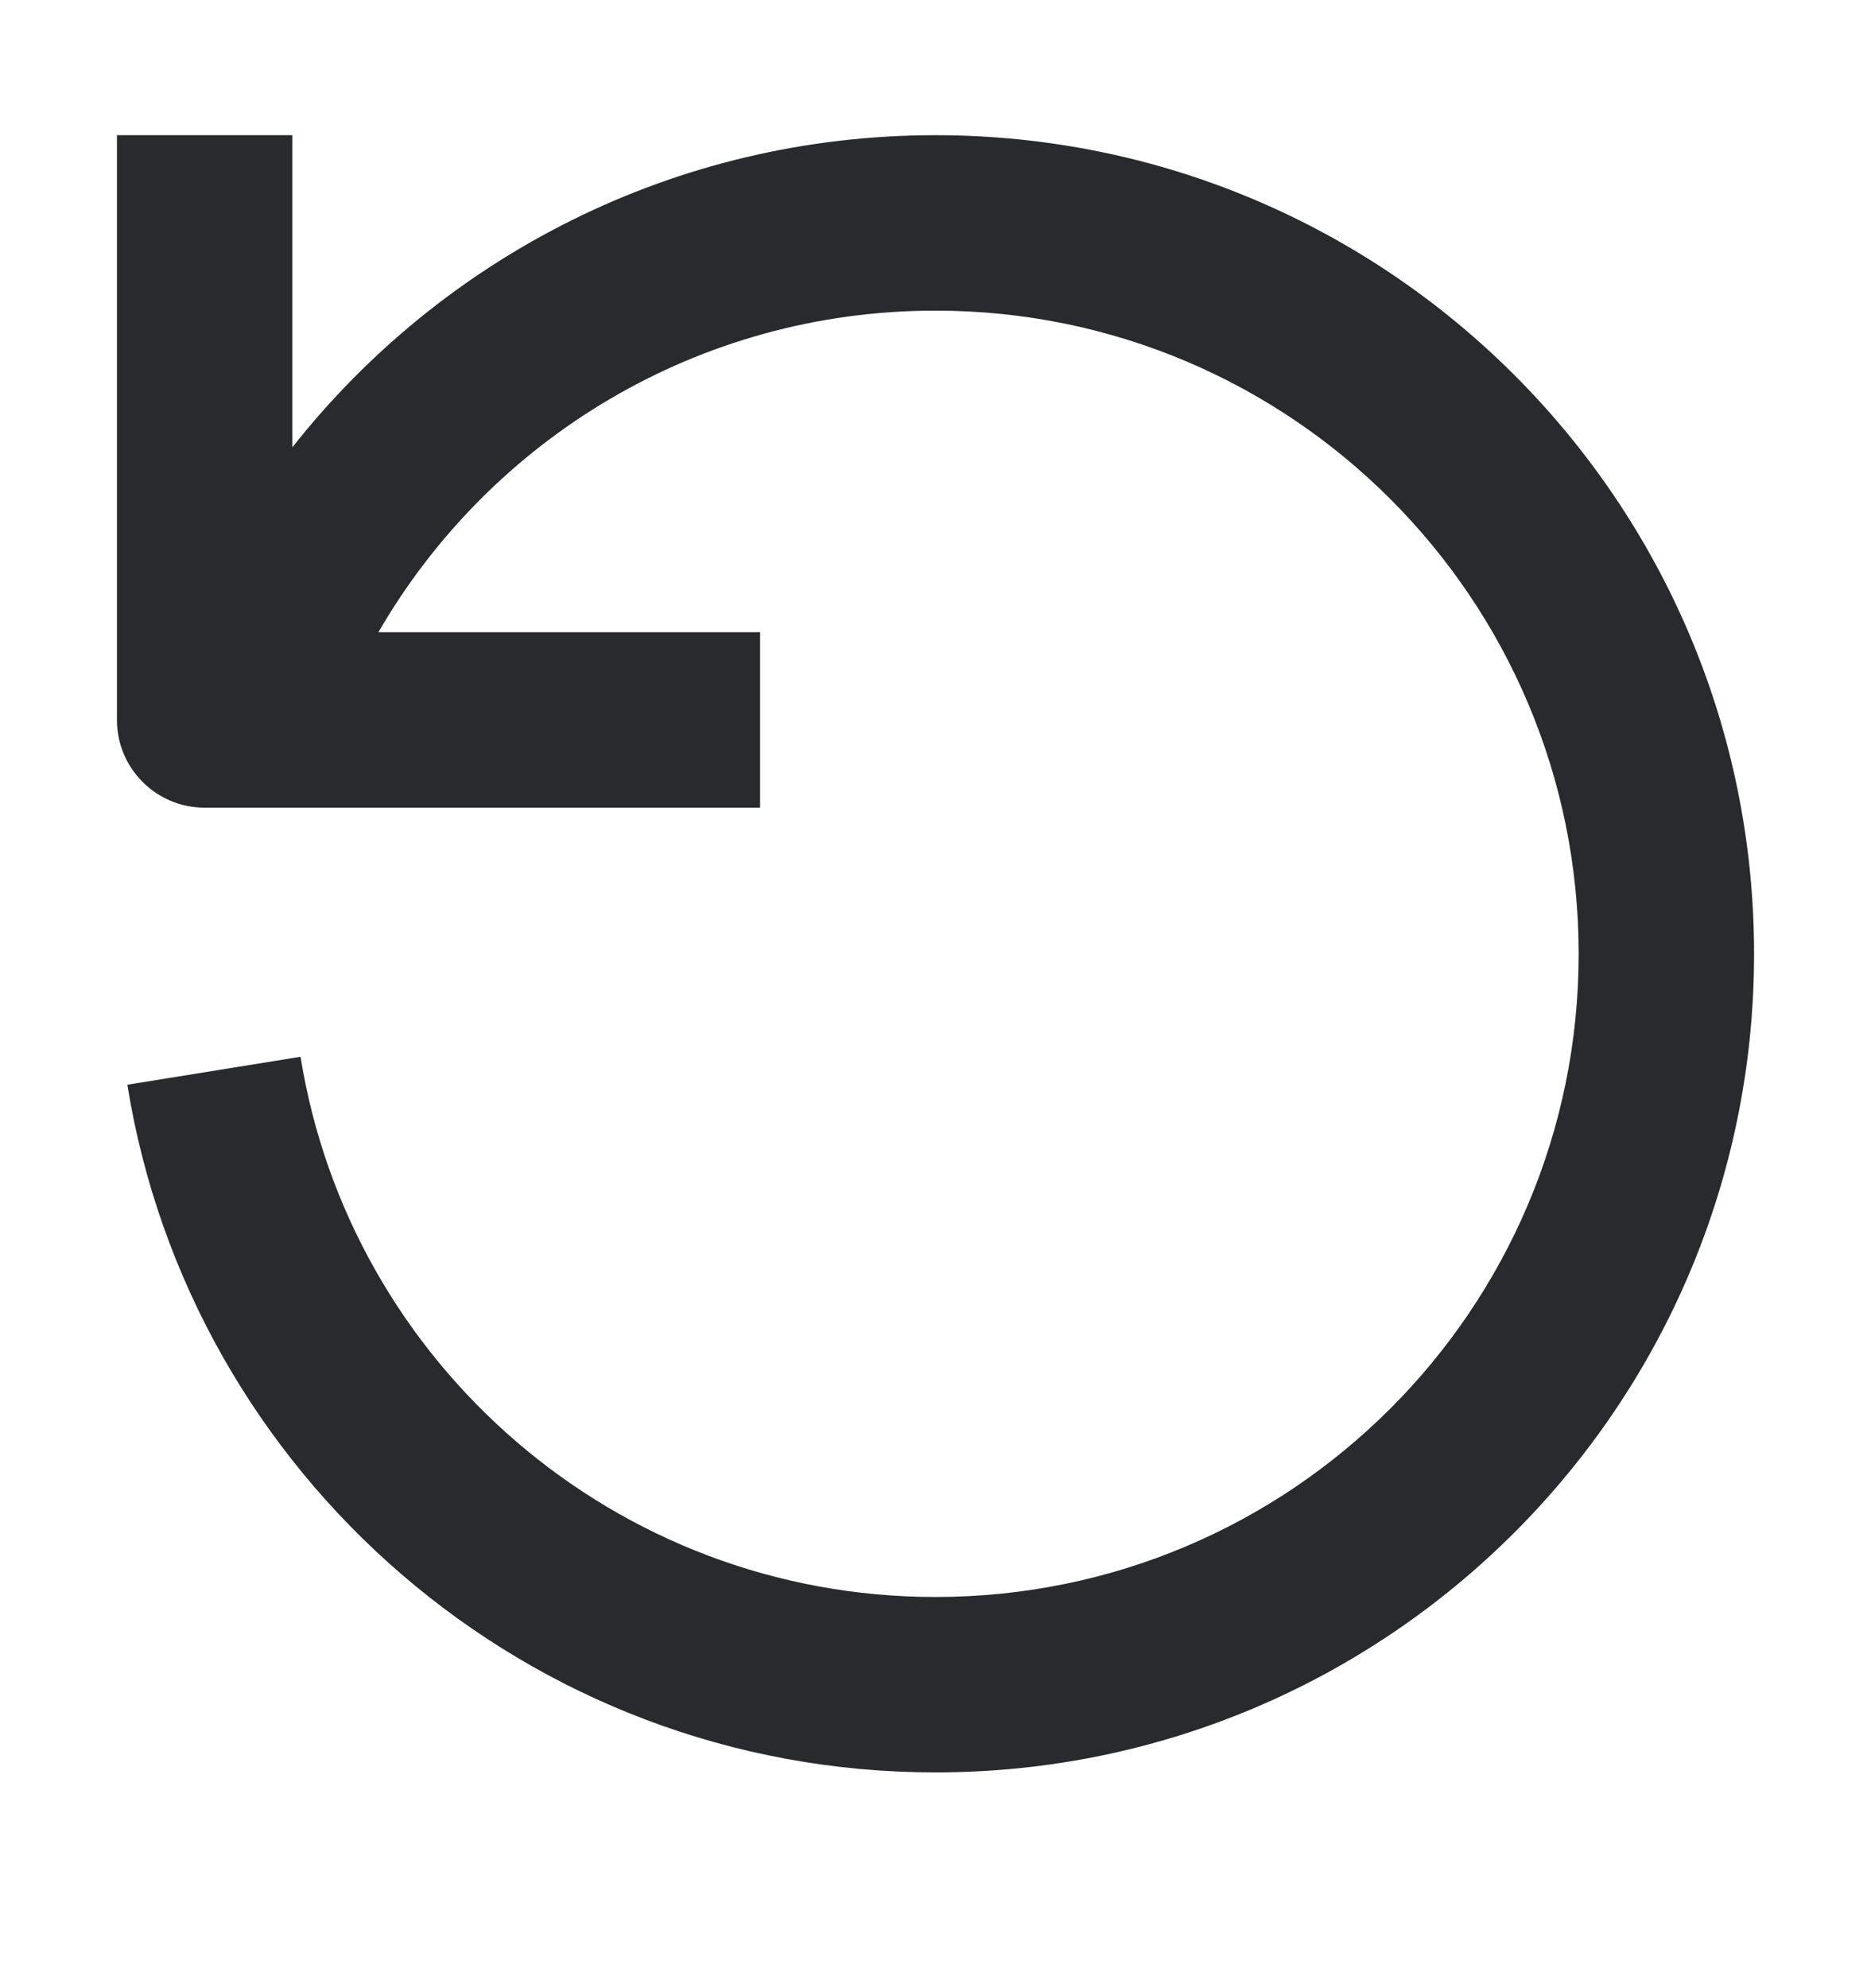 <svg width="16" height="17" viewBox="0 0 16 17" fill="none" xmlns="http://www.w3.org/2000/svg">
<path fill-rule="evenodd" clip-rule="evenodd" d="M2.5 3.825V1.156H1V6.156C1 6.57 1.336 6.906 1.75 6.906H6.5V5.406H3.236C4.187 3.761 5.965 2.656 8 2.656C11.038 2.656 13.5 5.118 13.5 8.156C13.5 11.193 11.038 13.655 8 13.655C5.263 13.655 2.991 11.655 2.57 9.036L1.089 9.275C1.625 12.609 4.515 15.155 8 15.155C11.866 15.155 15 12.021 15 8.156C15 4.29 11.866 1.156 8 1.156C5.768 1.156 3.781 2.2 2.5 3.825Z" fill="#292A2E"/>
</svg>
